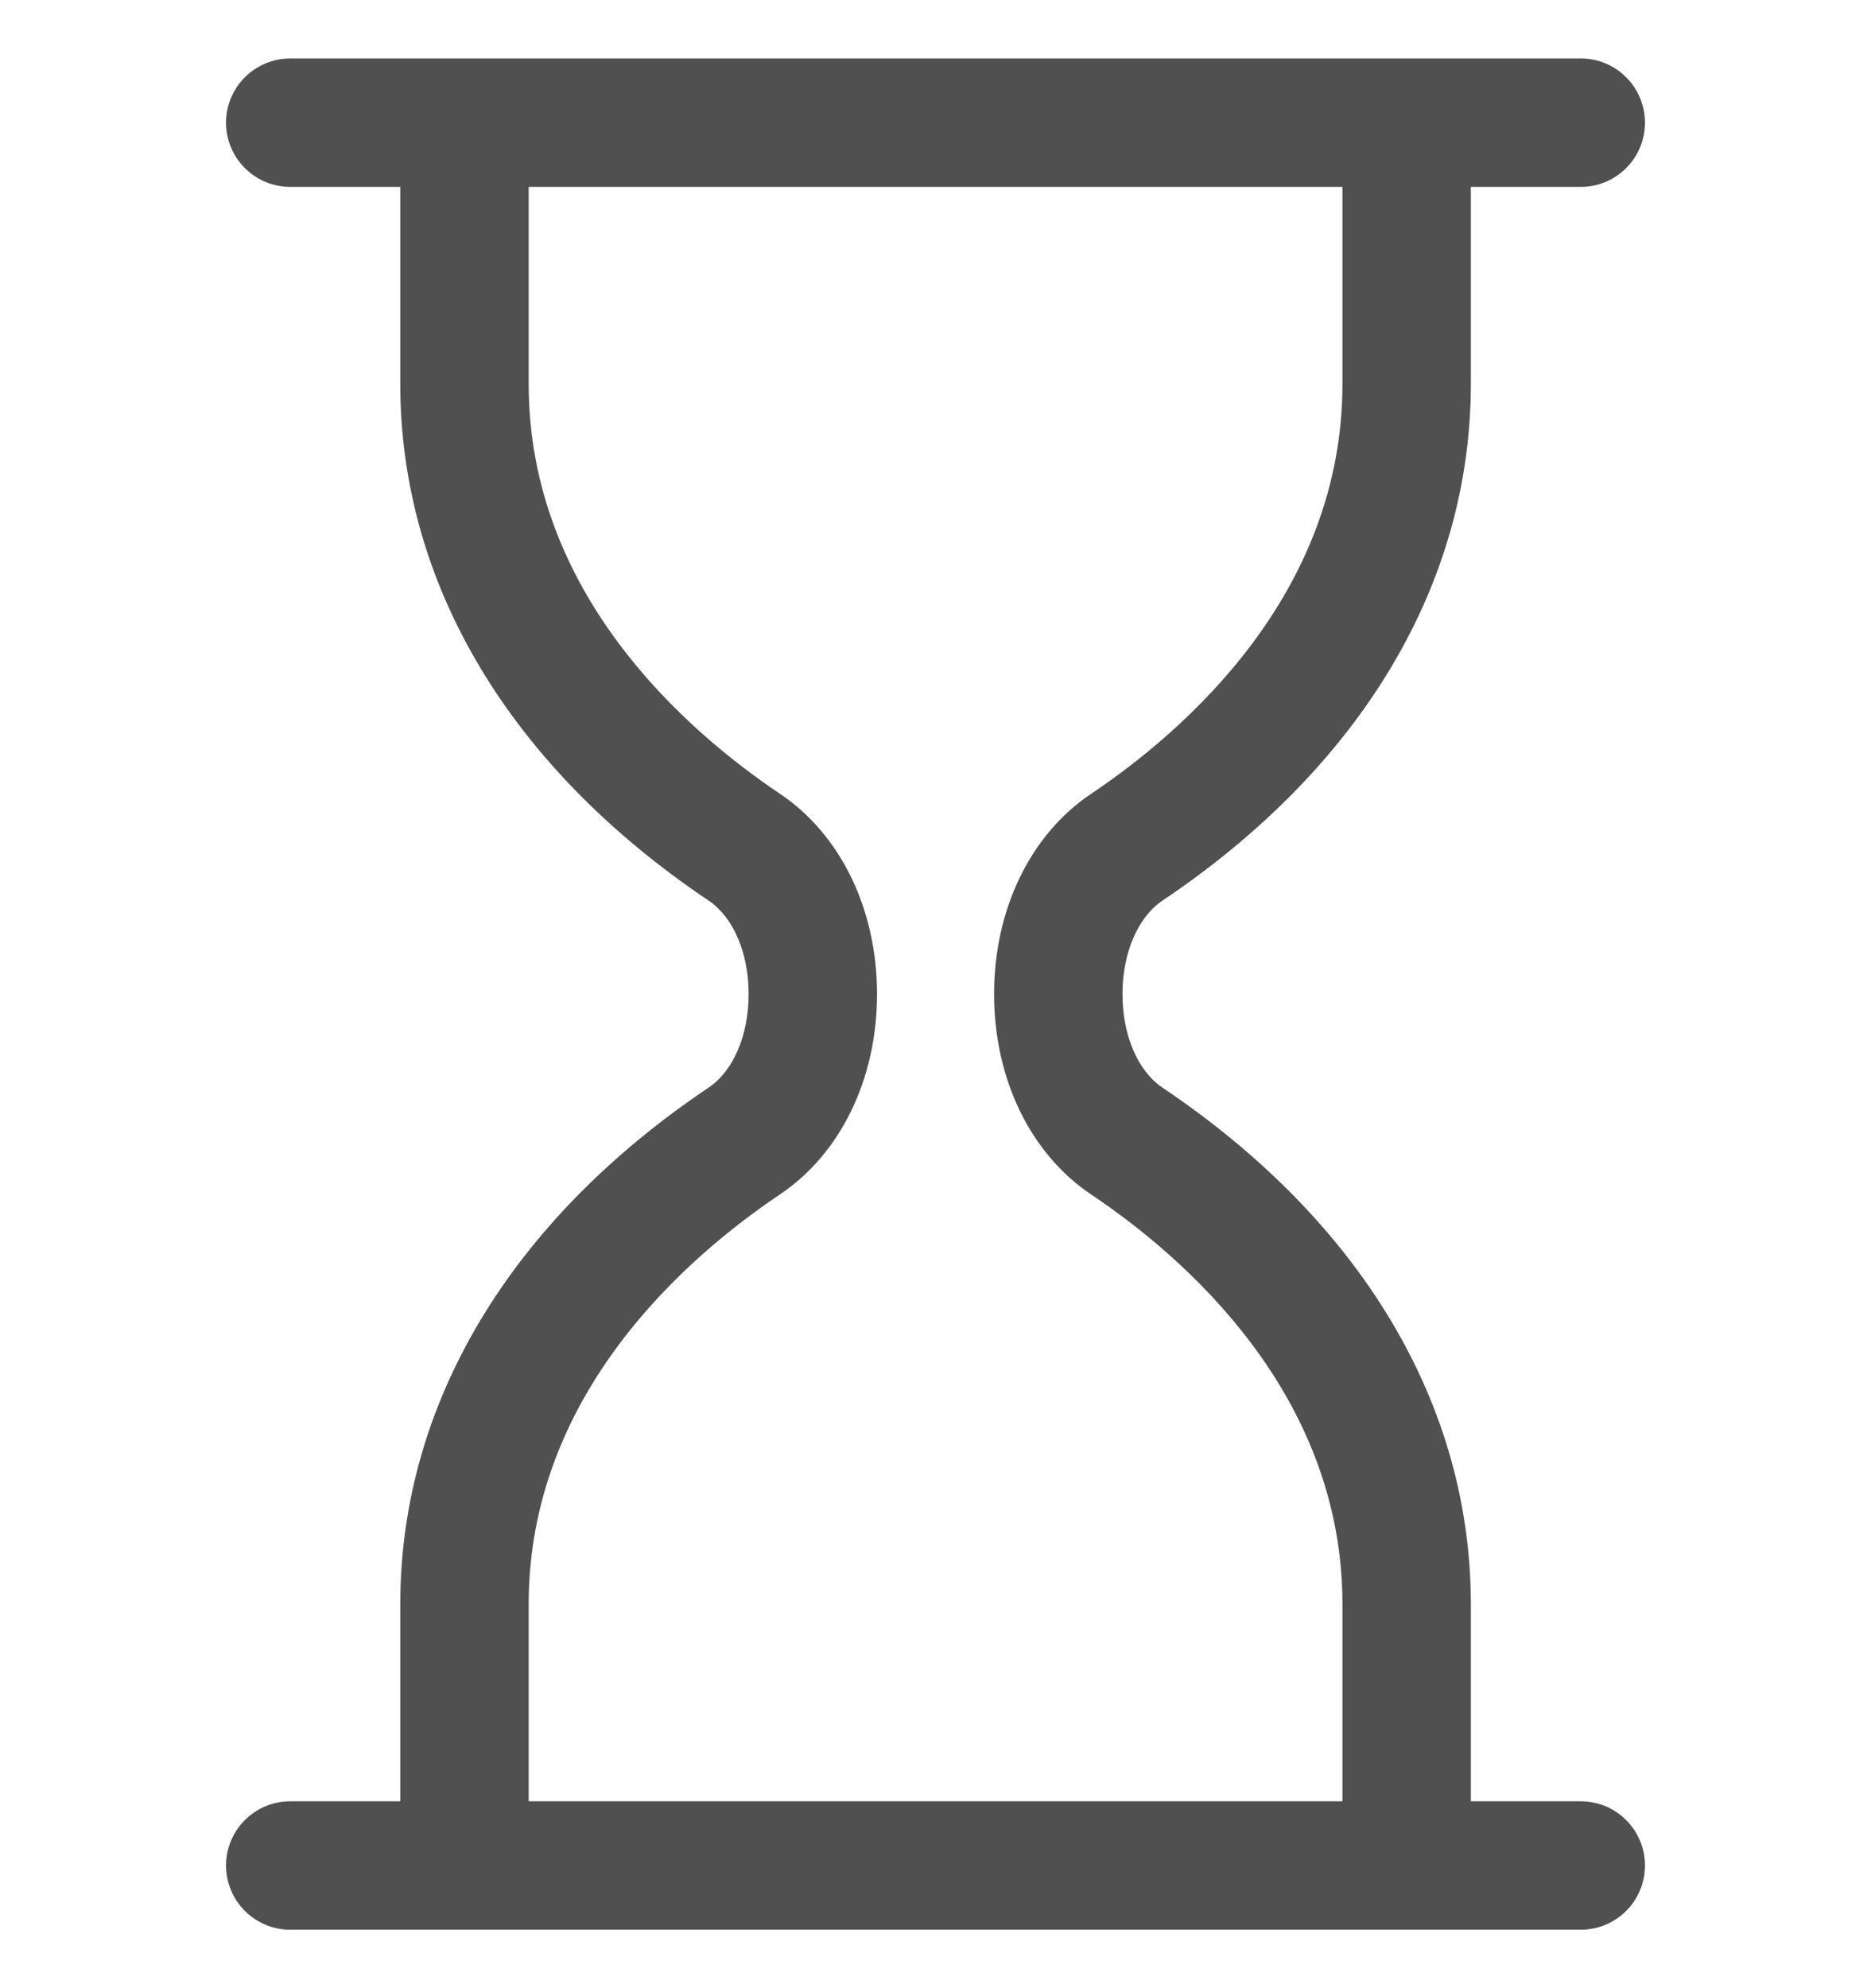 <svg width="16" height="17" viewBox="0 0 16 17" fill="none" xmlns="http://www.w3.org/2000/svg">
<g clip-path="url(#clip0)">
<path d="M13.518 15.402H12.578V13.716C12.578 12.01 11.642 10.442 9.941 9.3C9.73 9.158 9.599 8.852 9.599 8.5C9.599 8.148 9.73 7.842 9.942 7.7C11.642 6.558 12.578 4.99 12.578 3.284V1.598H13.518C13.822 1.598 14.067 1.352 14.067 1.049C14.067 0.746 13.822 0.5 13.518 0.5H2.482C2.179 0.5 1.933 0.746 1.933 1.049C1.933 1.352 2.179 1.598 2.482 1.598H3.423V3.284C3.423 4.99 4.359 6.558 6.059 7.7C6.271 7.842 6.402 8.148 6.402 8.5C6.402 8.852 6.271 9.158 6.059 9.3C4.359 10.442 3.423 12.01 3.423 13.716V15.402H2.482C2.179 15.402 1.933 15.648 1.933 15.951C1.933 16.254 2.179 16.5 2.482 16.5H13.518C13.822 16.5 14.067 16.254 14.067 15.951C14.067 15.648 13.822 15.402 13.518 15.402ZM4.521 13.716C4.521 11.923 5.868 10.751 6.671 10.212C7.19 9.863 7.5 9.223 7.5 8.5C7.5 7.777 7.19 7.137 6.671 6.788C5.868 6.249 4.521 5.077 4.521 3.284V1.598H11.48L11.48 3.284C11.48 5.077 10.133 6.249 9.33 6.788C8.81 7.137 8.501 7.777 8.501 8.5C8.501 9.223 8.81 9.863 9.329 10.212C10.133 10.751 11.48 11.923 11.48 13.716V15.402H4.521V13.716Z" fill="#505050"/>
</g>
<defs>
<clipPath id="clip0">
<rect width="16" height="16" fill="white" transform="translate(0 0.5)"/>
</clipPath>
</defs>
</svg>
